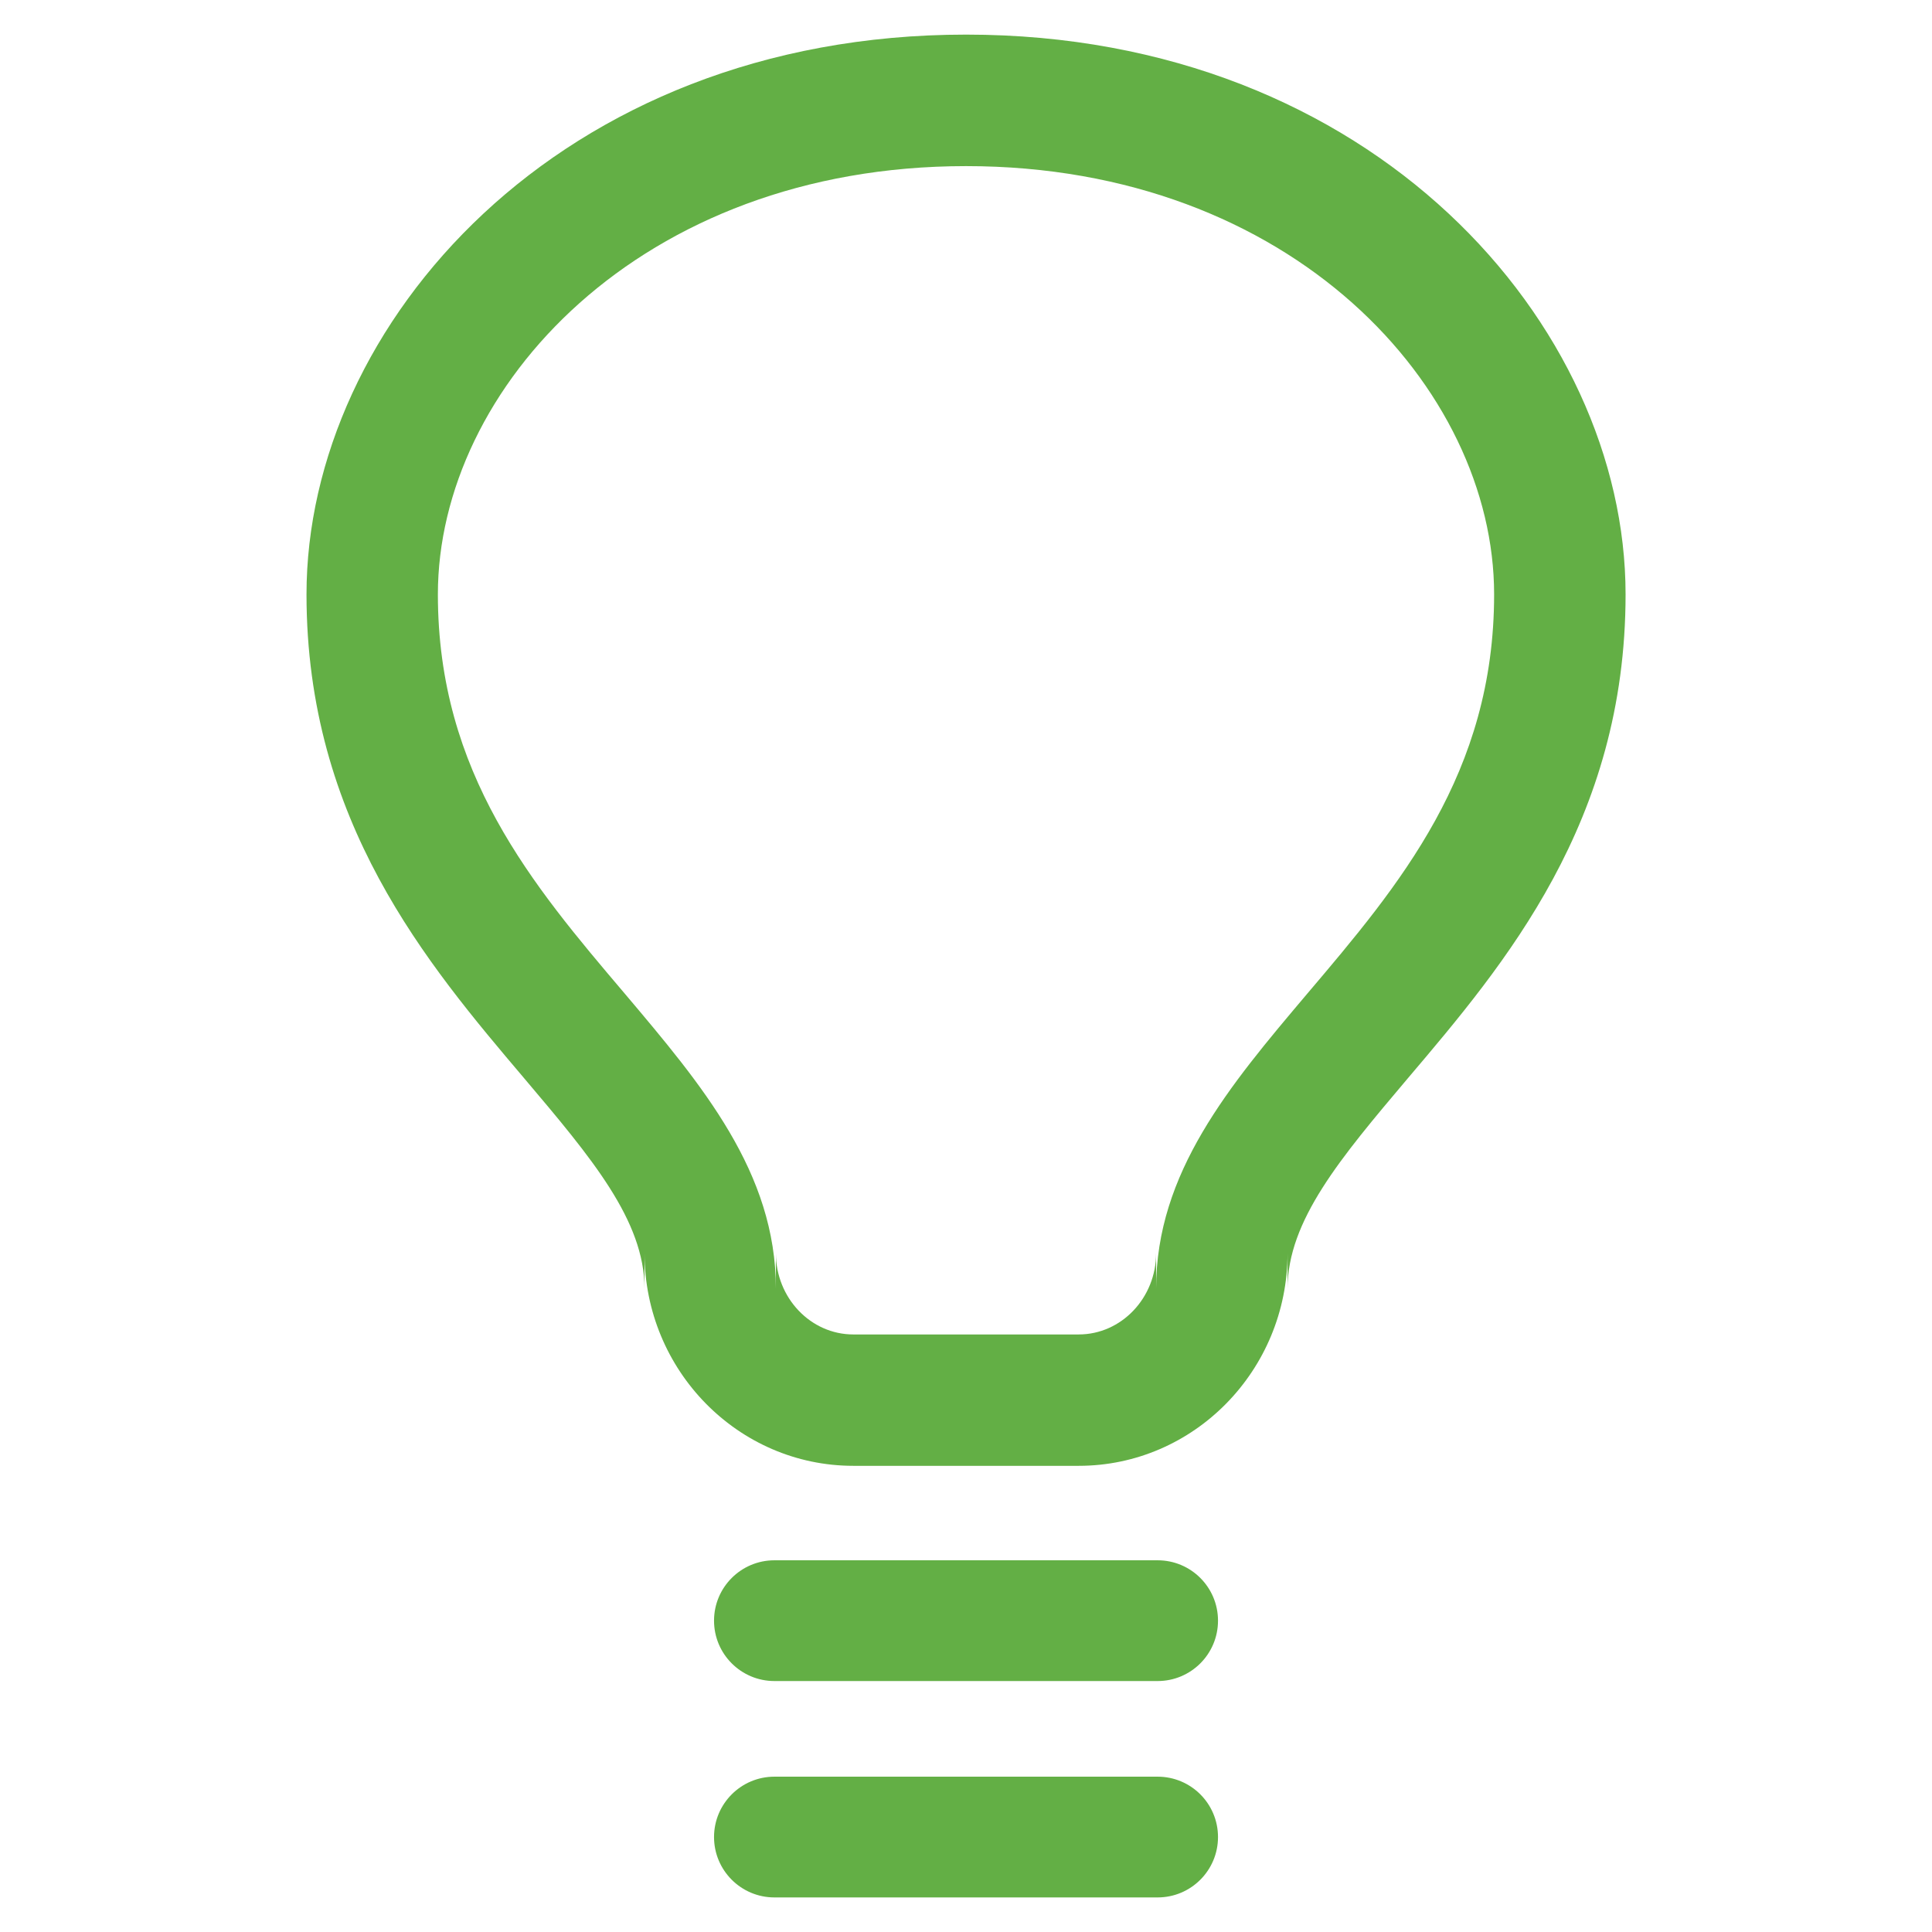 <?xml version="1.0" encoding="iso-8859-1"?>
<!-- Generator: Adobe Illustrator 14.0.0, SVG Export Plug-In . SVG Version: 6.00 Build 43363)  -->
<!DOCTYPE svg PUBLIC "-//W3C//DTD SVG 1.1//EN" "http://www.w3.org/Graphics/SVG/1.1/DTD/svg11.dtd">
<svg version="1.1" id="icon-m-camera-whitebalance-tungsten-selected-layer"
	 xmlns="http://www.w3.org/2000/svg" xmlns:xlink="http://www.w3.org/1999/xlink" x="0px" y="0px" width="48px" height="48px"
	 viewBox="0 0 48 48" style="enable-background:new 0 0 48 48;" xml:space="preserve">
<g id="icon-m-camera-whitebalance-tungsten-selected">
	<rect style="fill:none;" width="48" height="48"/>
	<path style="fill:#63AF45;" d="M30.261,40.265c0,0.829-0.671,1.5-1.5,1.5h-9.521c-0.828,0-1.5-0.671-1.5-1.5l0,0
		c0-0.829,0.672-1.5,1.5-1.5h9.521C29.59,38.765,30.261,39.436,30.261,40.265L30.261,40.265z"/>
	<path style="fill:#63AF45;" d="M30.261,45.641c0,0.828-0.671,1.5-1.5,1.5h-9.521c-0.828,0-1.5-0.672-1.5-1.5l0,0
		c0-0.828,0.672-1.5,1.5-1.5h9.521C29.59,44.141,30.261,44.812,30.261,45.641L30.261,45.641z"/>
	<path style="fill:#63AF45;" d="M26.8,36.418h-5.599c-2.861,0-5.188-2.37-5.188-5.285v0.885c0-1.694-1.318-3.252-2.987-5.225
		c-2.413-2.847-5.411-6.38-5.411-12.026c0-6.688,6.265-13.907,16.387-13.907c10.121,0,16.385,7.219,16.385,13.907
		c0,5.649-2.998,9.182-5.408,12.021c-1.676,1.983-2.99,3.54-2.99,5.23v-0.885C31.988,34.048,29.661,36.418,26.8,36.418L26.8,36.418z
		 M24.001,4.127c-8.105,0-13.122,5.521-13.122,10.64c0,4.447,2.355,7.224,4.632,9.906c1.941,2.296,3.766,4.455,3.766,7.345v-0.885
		c0,1.113,0.863,2.021,1.923,2.021H26.8c1.06,0,1.923-0.907,1.923-2.021v0.885c0-2.886,1.821-5.042,3.75-7.324
		c2.294-2.703,4.648-5.477,4.648-9.927C37.121,9.648,32.104,4.127,24.001,4.127L24.001,4.127z"/>
</g>
</svg>
